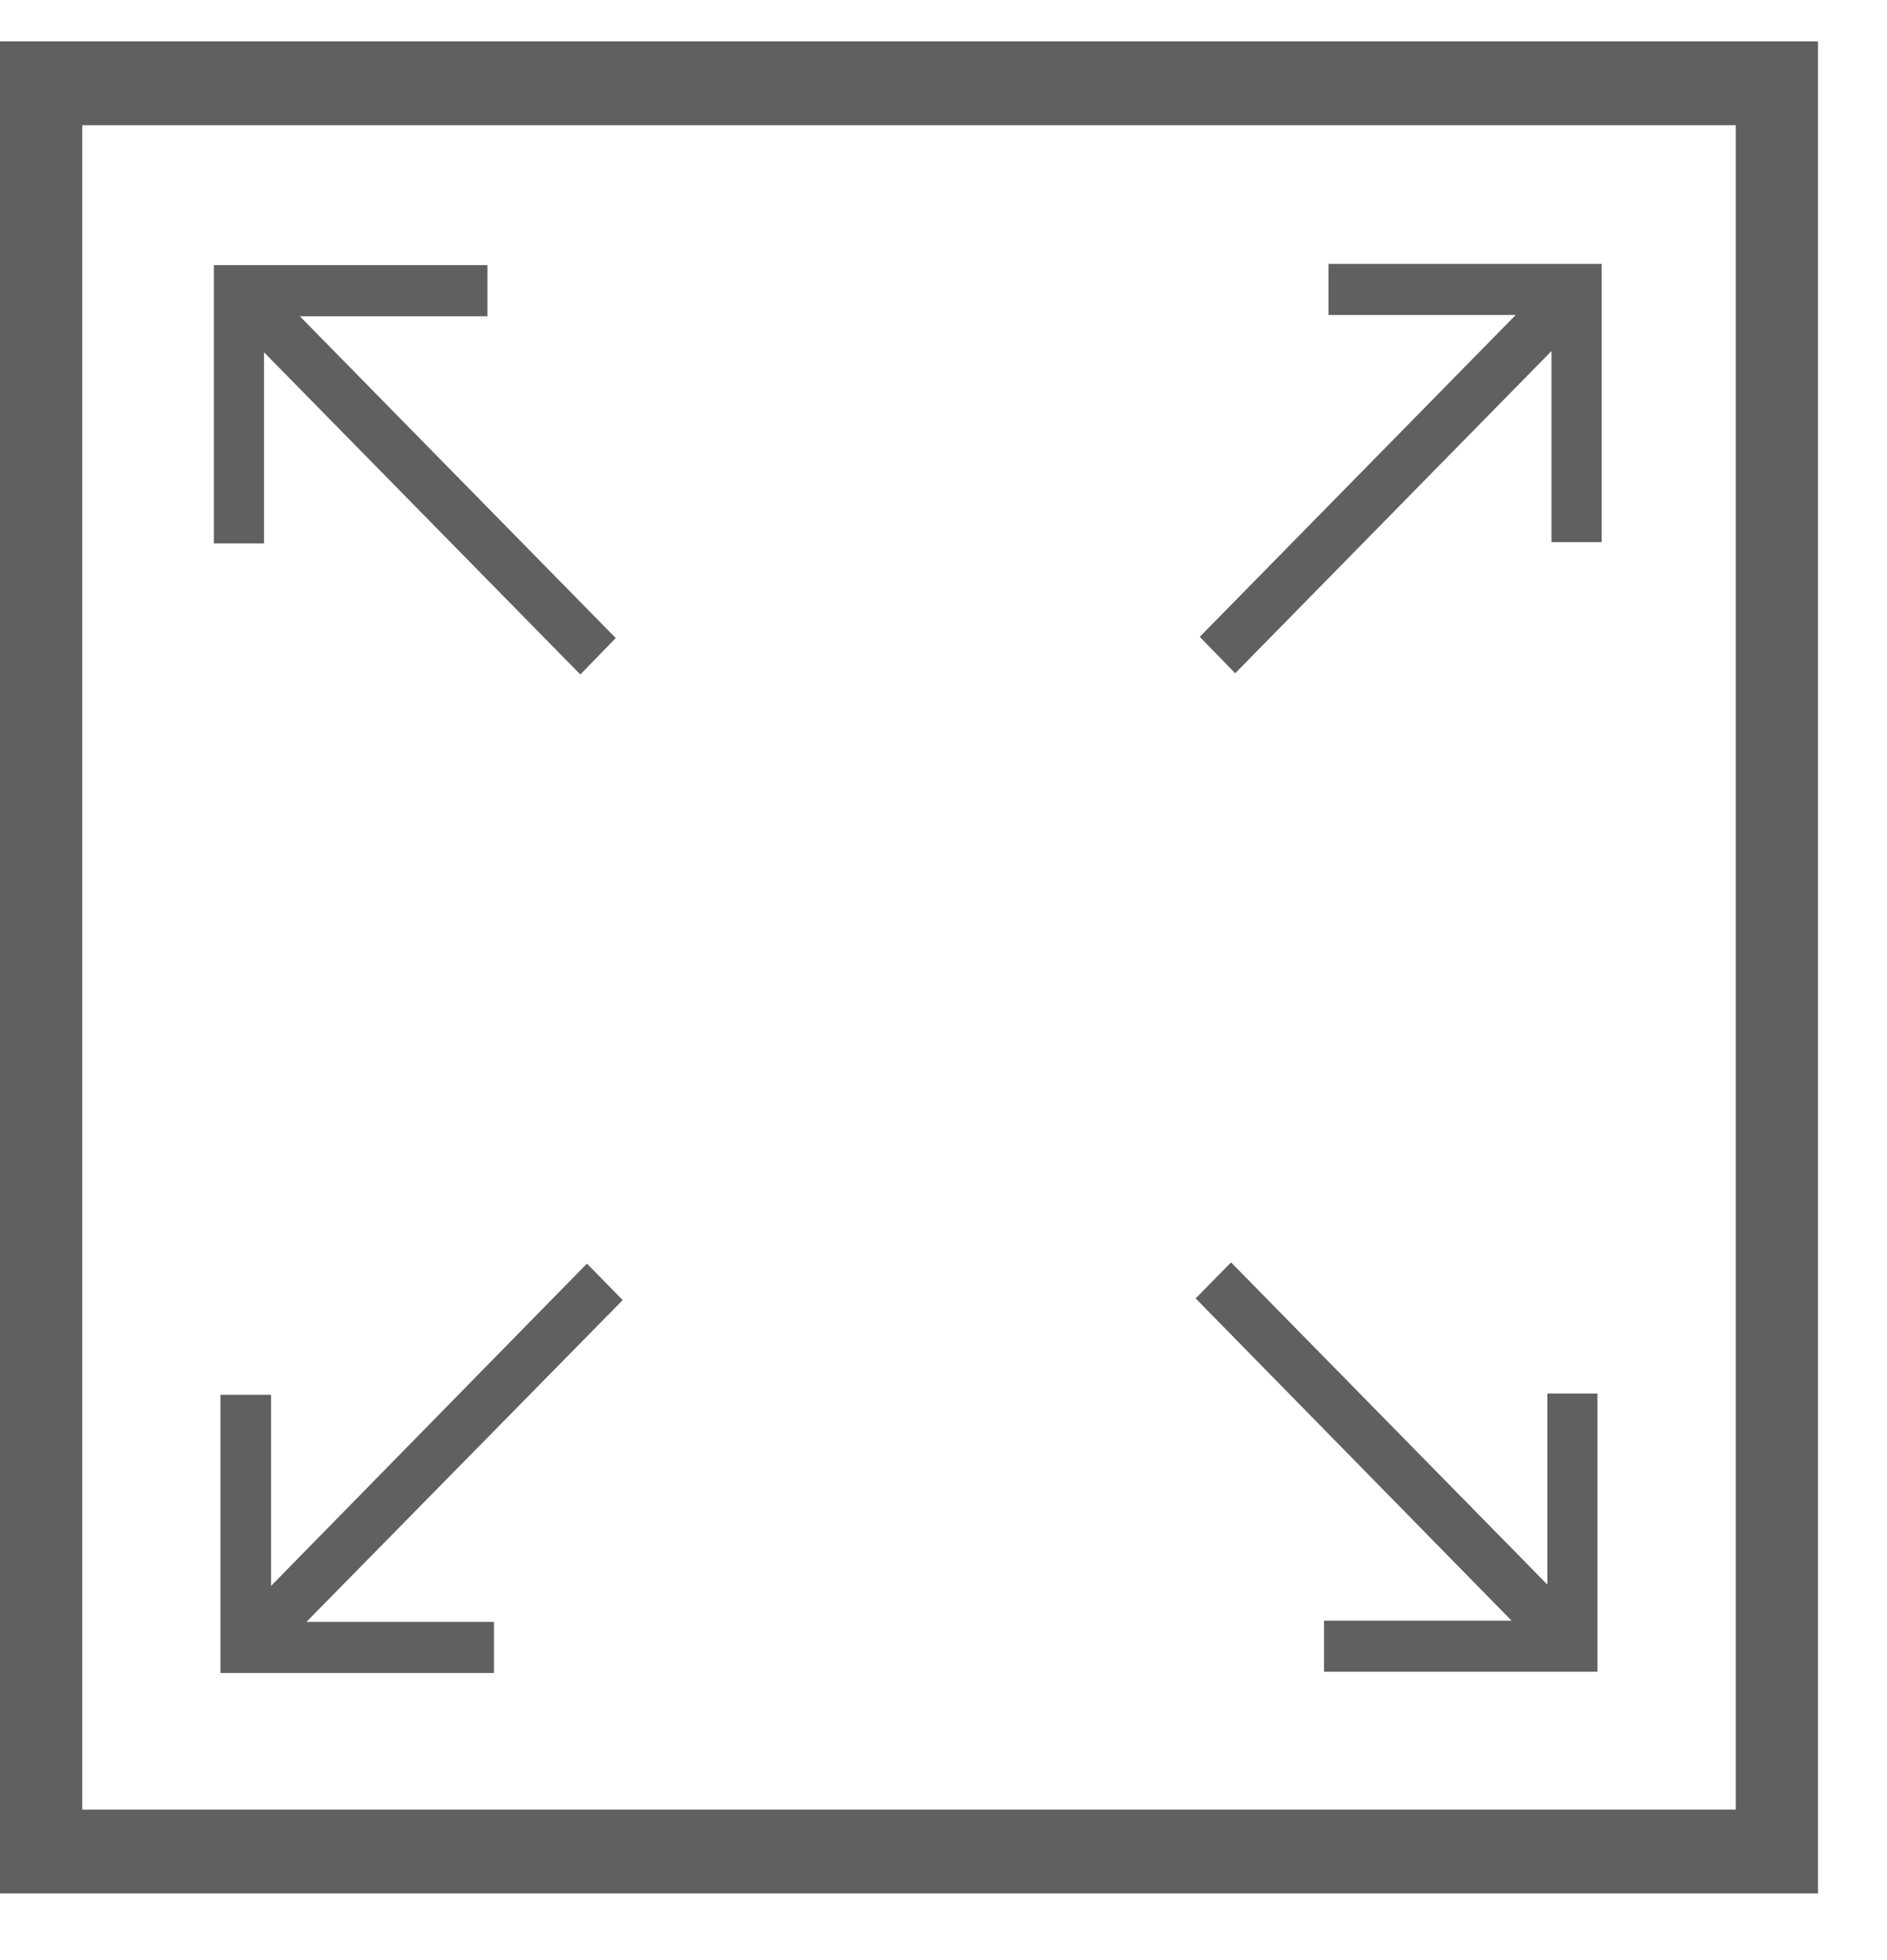 <svg width="26" height="27" viewBox="0 0 26 27" fill="none" xmlns="http://www.w3.org/2000/svg">
<g clip-path="url(#clip0)">
<path d="M25.049 0.57H0V26.081H25.049V0.57ZM23.916 24.927H1.133V1.724H23.916V24.927Z" fill="#606060"/>
<path d="M6.806 23.045H3.038V19.213H3.735V21.845L8.087 17.406L8.58 17.908L4.222 22.341H6.806V23.045Z" fill="#606060"/>
<path d="M18.305 3.635H22.068V7.467H21.377V4.836L17.019 9.274L16.531 8.772L20.884 4.339H18.305V3.635Z" fill="#606060"/>
<path d="M22.011 19.195V23.028H18.243V22.324H20.827L16.474 17.885L16.962 17.389L21.32 21.827V19.195H22.011Z" fill="#606060"/>
<path d="M2.947 7.485V3.652H6.716V4.356H4.131L8.484 8.789L7.996 9.291L3.638 4.853V7.485H2.947Z" fill="#606060"/>
</g>
<defs>
<clipPath id="clip0">
<rect width="25.049" height="25.511" fill="white" transform="translate(0 0.57)"/>
</clipPath>
</defs>
</svg>
